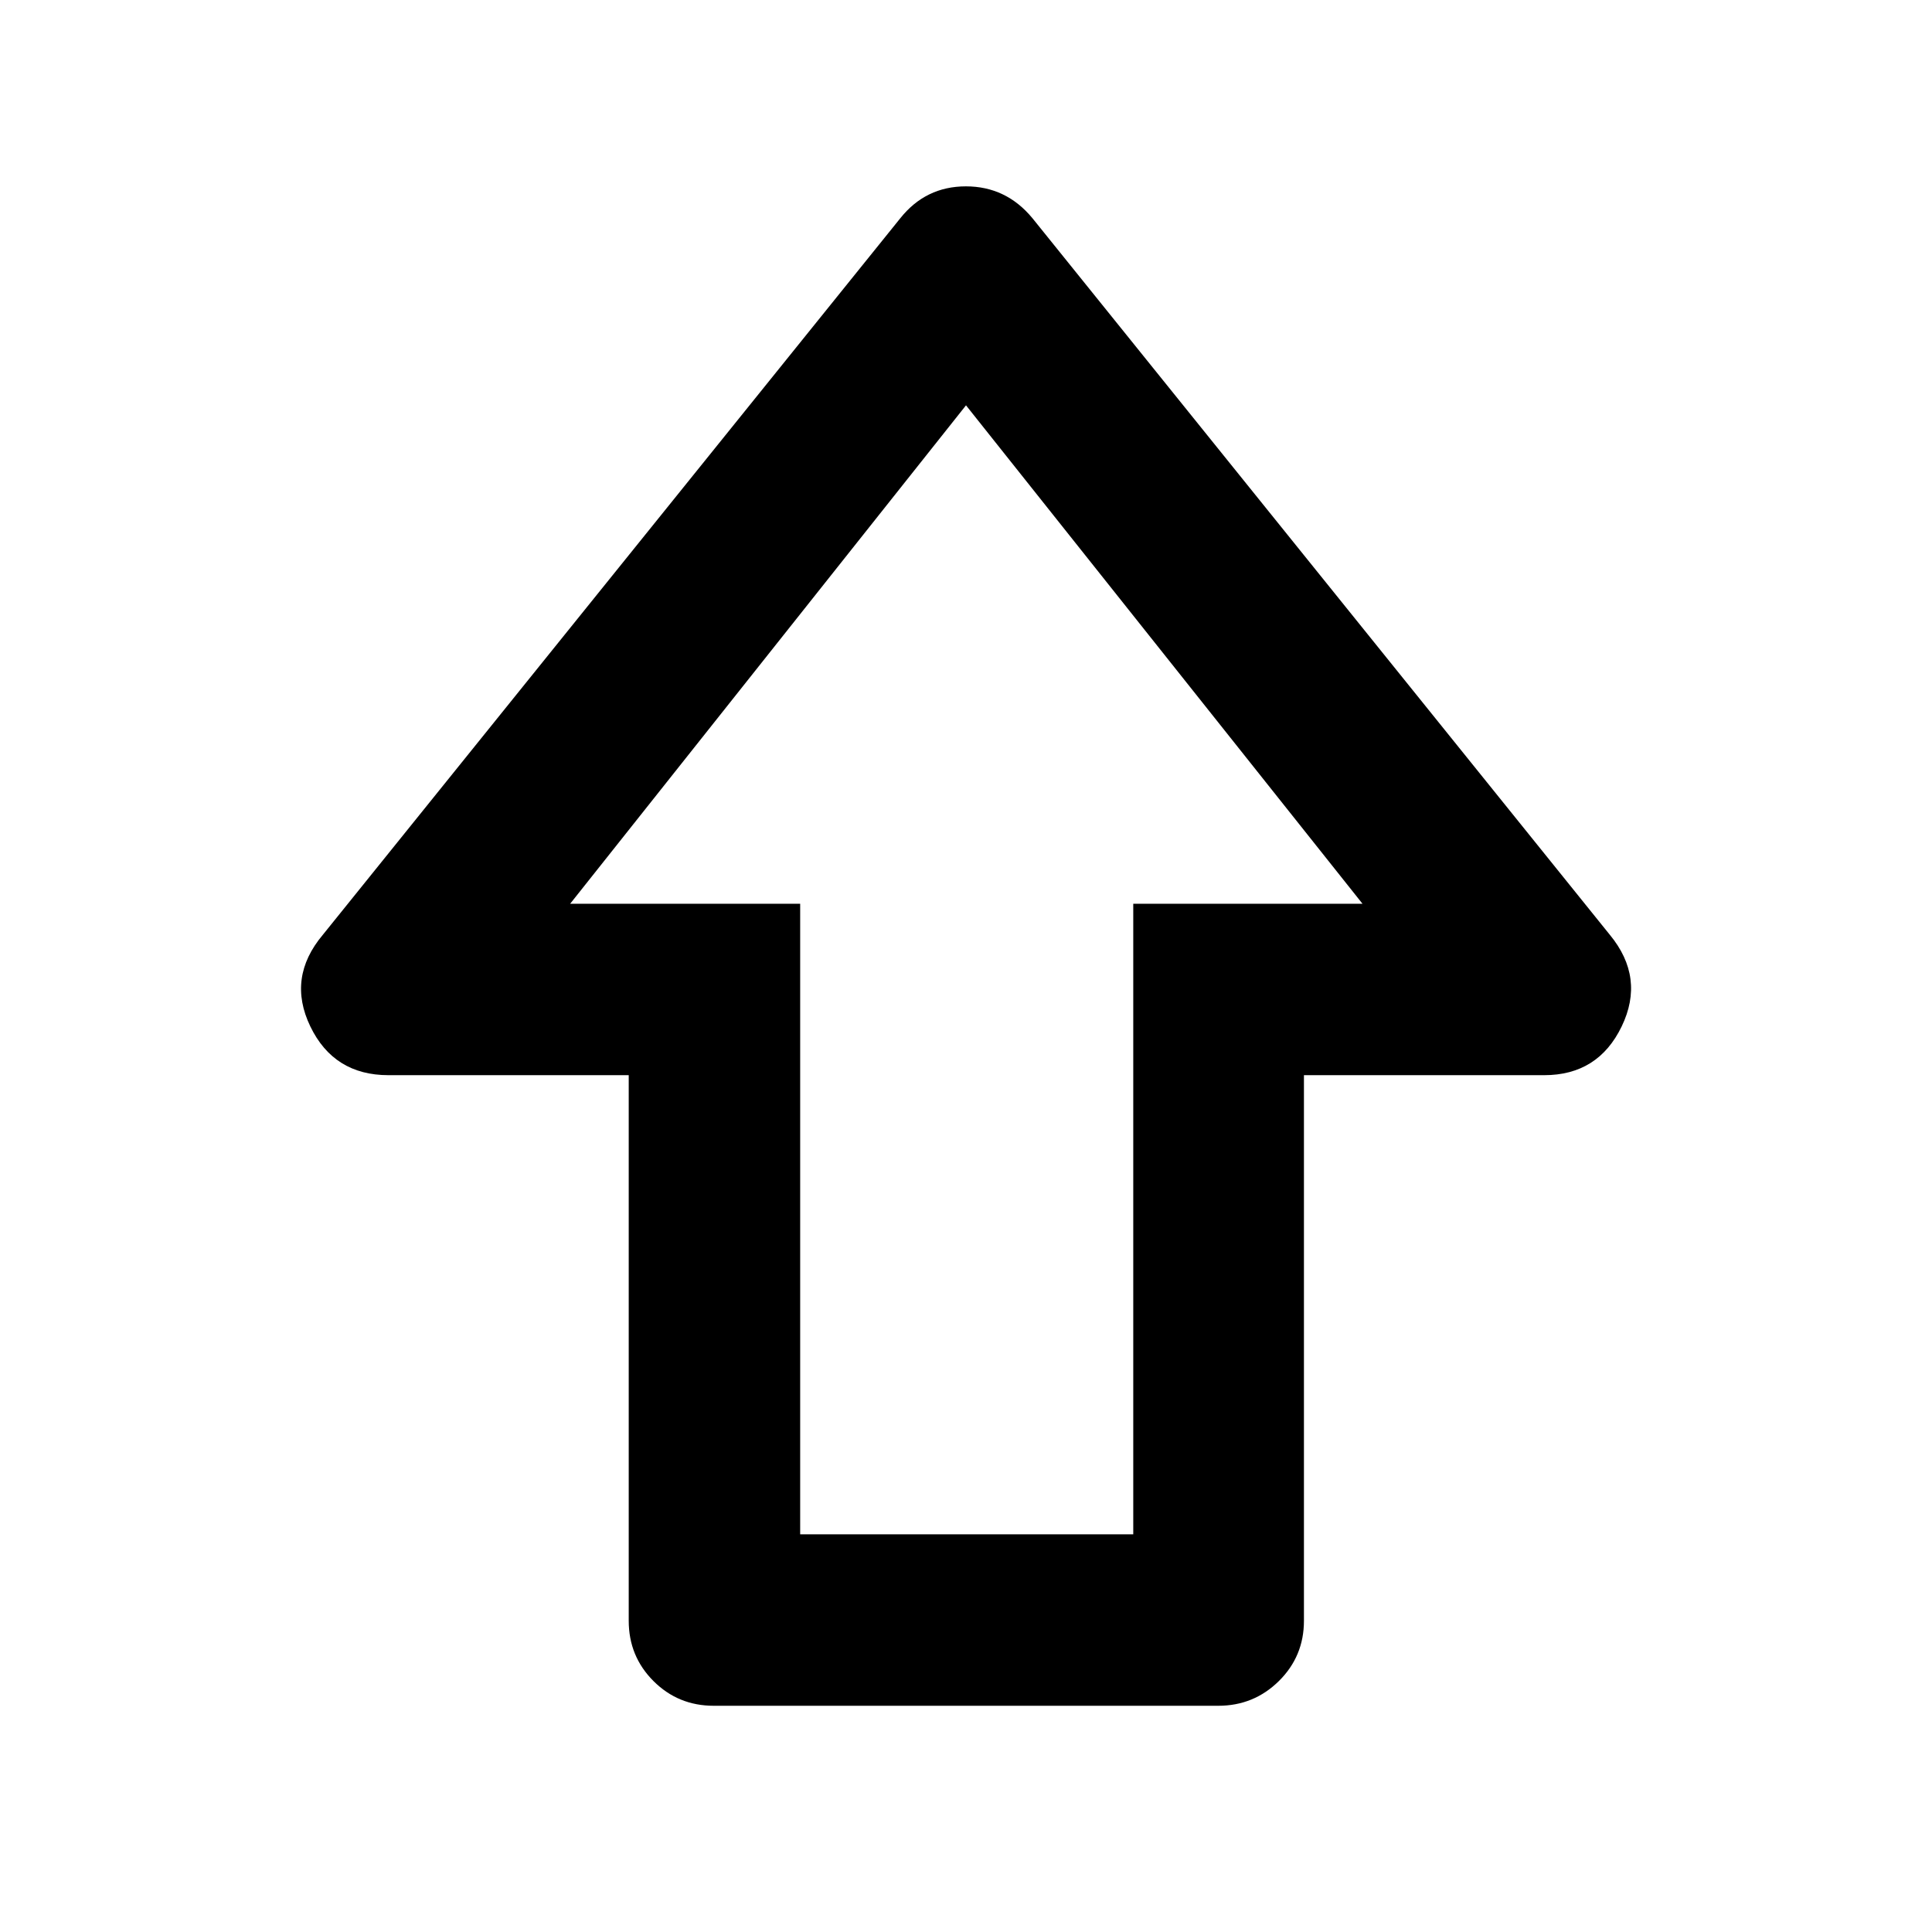 <svg xmlns="http://www.w3.org/2000/svg" height="40" viewBox="0 -960 960 960" width="40"><path d="M312.41-154.65v-271.1H193.04q-27.15 0-38.84-24.22-11.69-24.23 6.21-45.53l286.97-356.09Q460-867.4 479.96-867.4T513-851.59L799.92-495.5q17.57 21.3 5.88 45.53-11.69 24.22-38.5 24.22H647.92v271.1q0 17.66-12.45 29.95-12.46 12.29-30.12 12.29h-250.7q-17.66 0-29.95-12.29t-12.29-29.95Zm85.19-42.95h165.51v-313.33h113.91L480-758.59 283.31-510.93H397.6v313.33ZM480-510.93Z"/></svg>